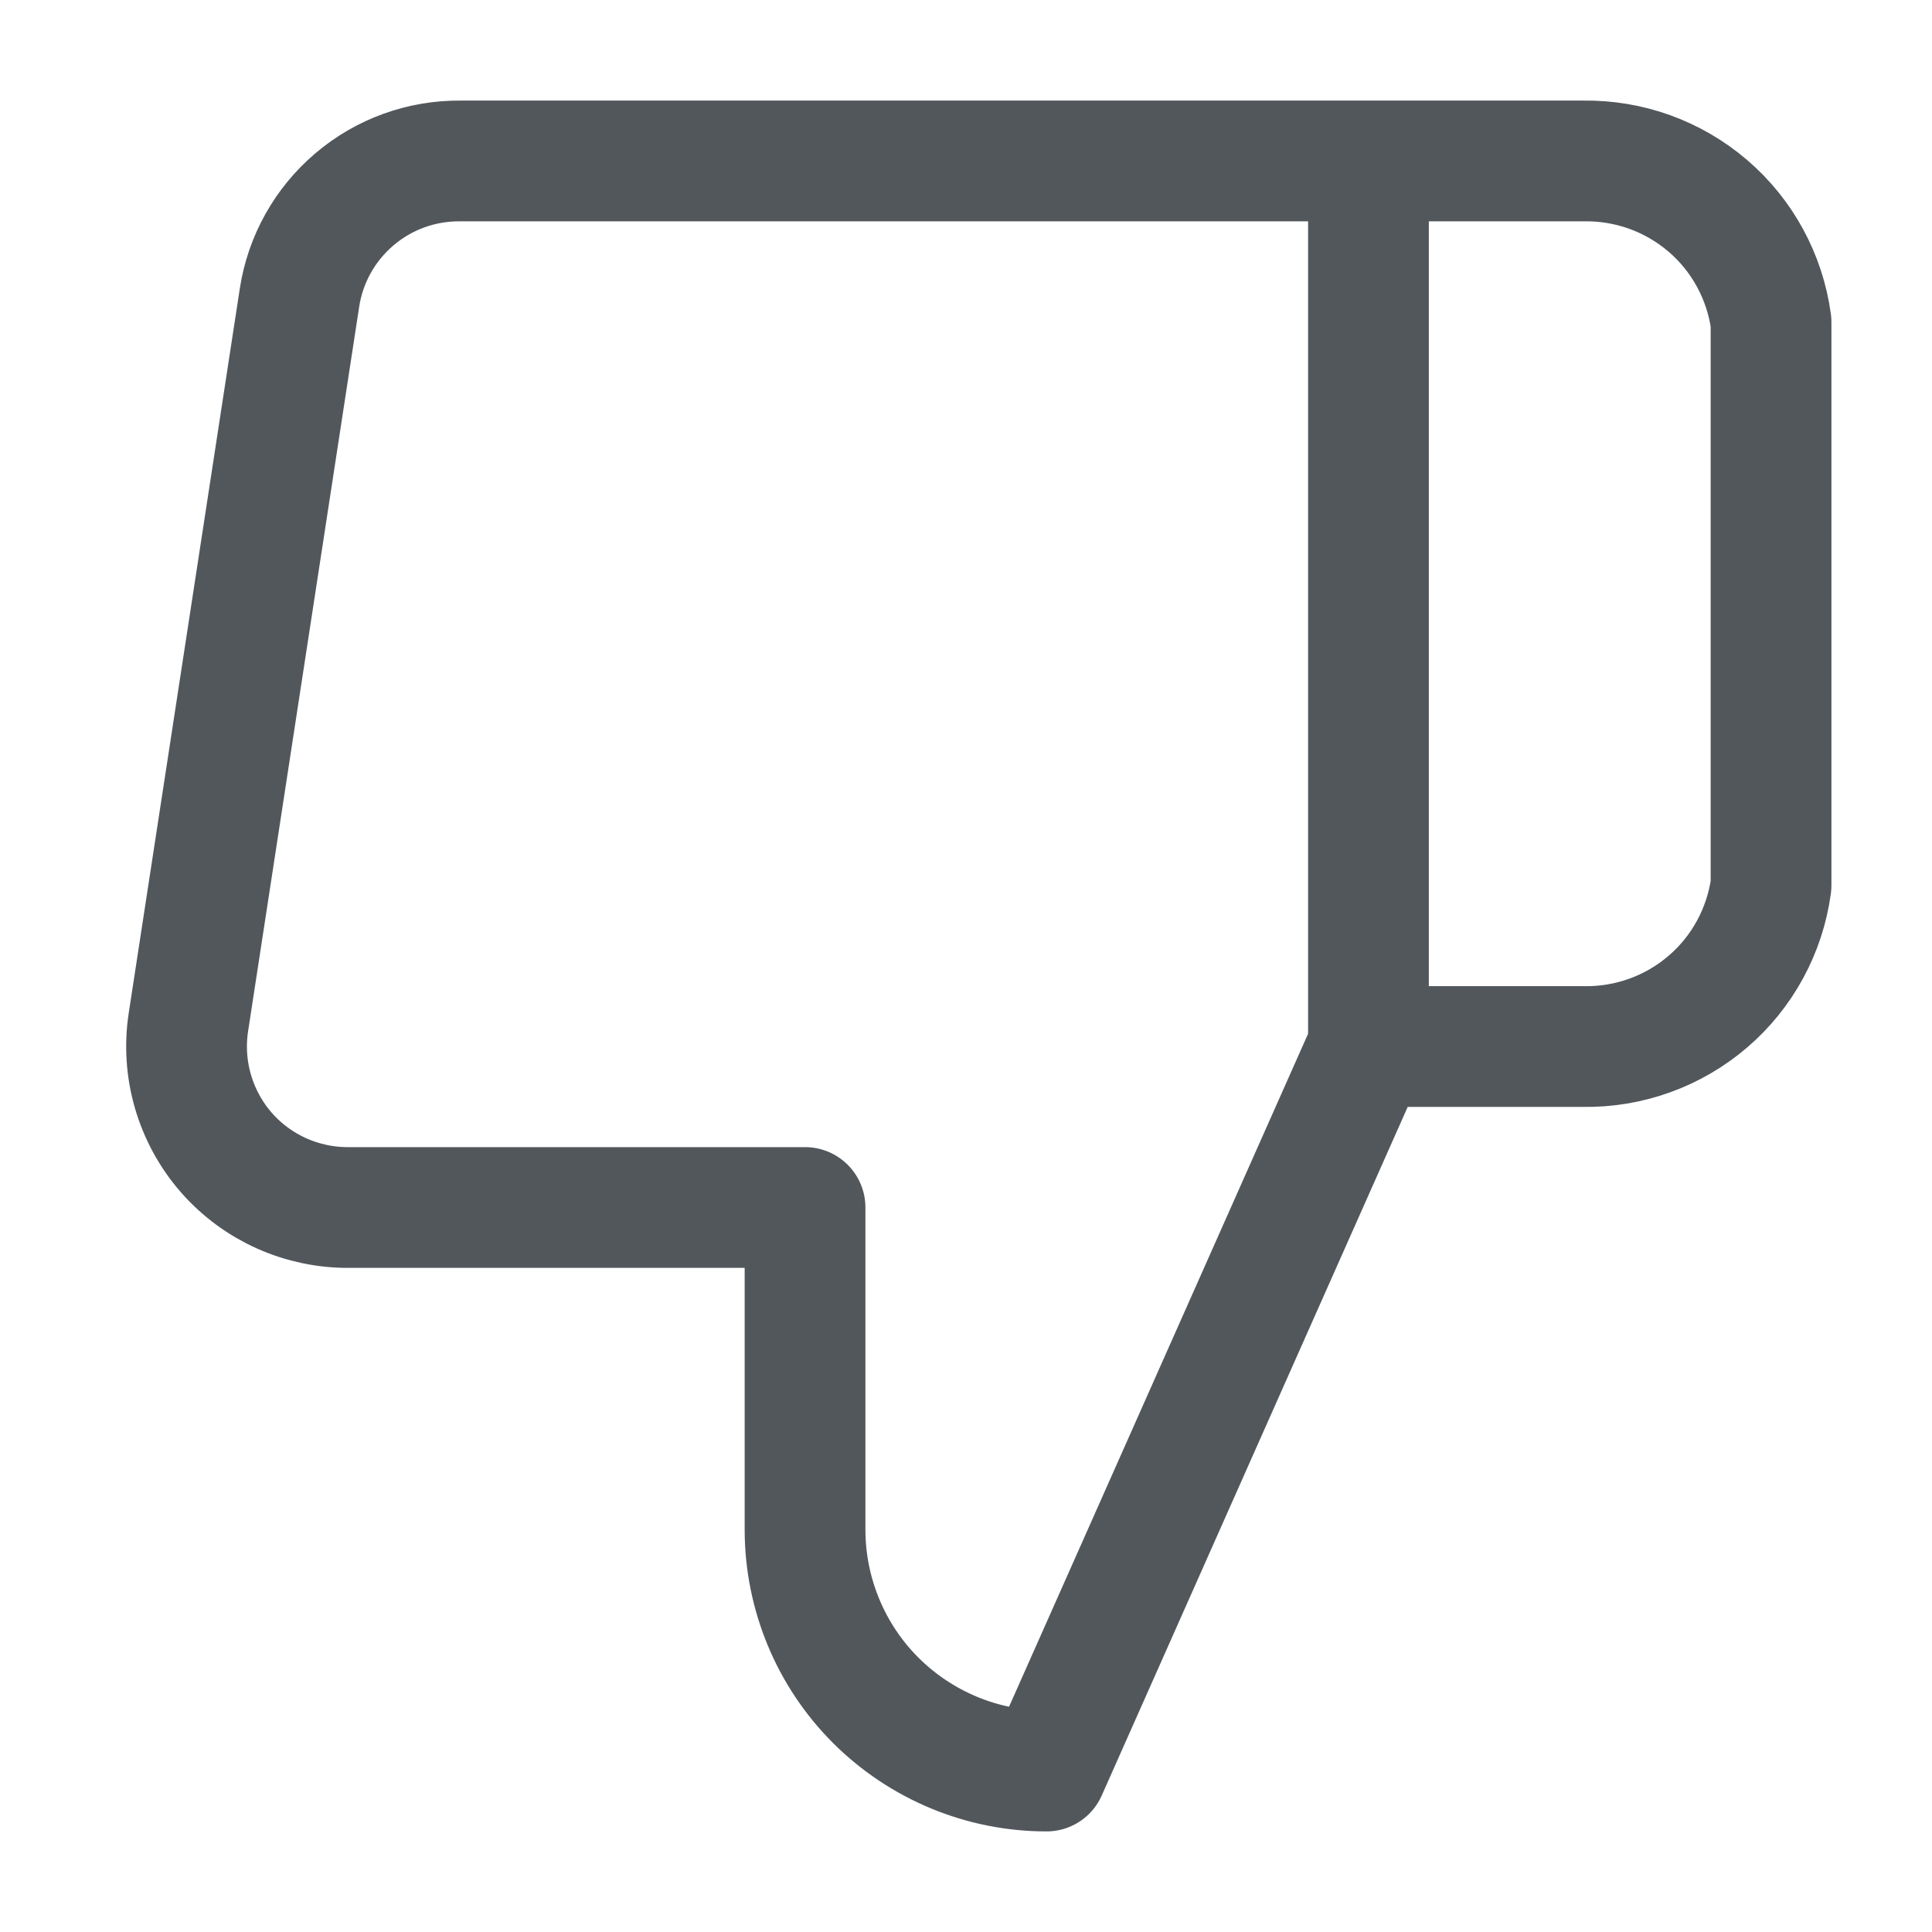 <svg width="16" height="16" viewBox="0 0 16 16" fill="none" xmlns="http://www.w3.org/2000/svg">
<path d="M11.333 1.333H13.113C13.491 1.327 13.857 1.459 14.144 1.705C14.43 1.95 14.616 2.293 14.667 2.667V7.333C14.616 7.707 14.43 8.05 14.144 8.295C13.857 8.541 13.491 8.673 13.113 8.667H11.333M6.667 10V12.667C6.667 13.197 6.877 13.706 7.252 14.081C7.628 14.456 8.136 14.667 8.667 14.667L11.333 8.667V1.333H3.813C3.492 1.33 3.18 1.442 2.935 1.651C2.69 1.859 2.528 2.149 2.48 2.467L1.56 8.467C1.531 8.658 1.544 8.853 1.598 9.039C1.652 9.224 1.745 9.396 1.872 9.542C1.999 9.688 2.156 9.804 2.332 9.883C2.509 9.962 2.7 10.002 2.893 10H6.667Z" stroke="#52575C" stroke-linecap="round" stroke-linejoin="round"/>
</svg>

